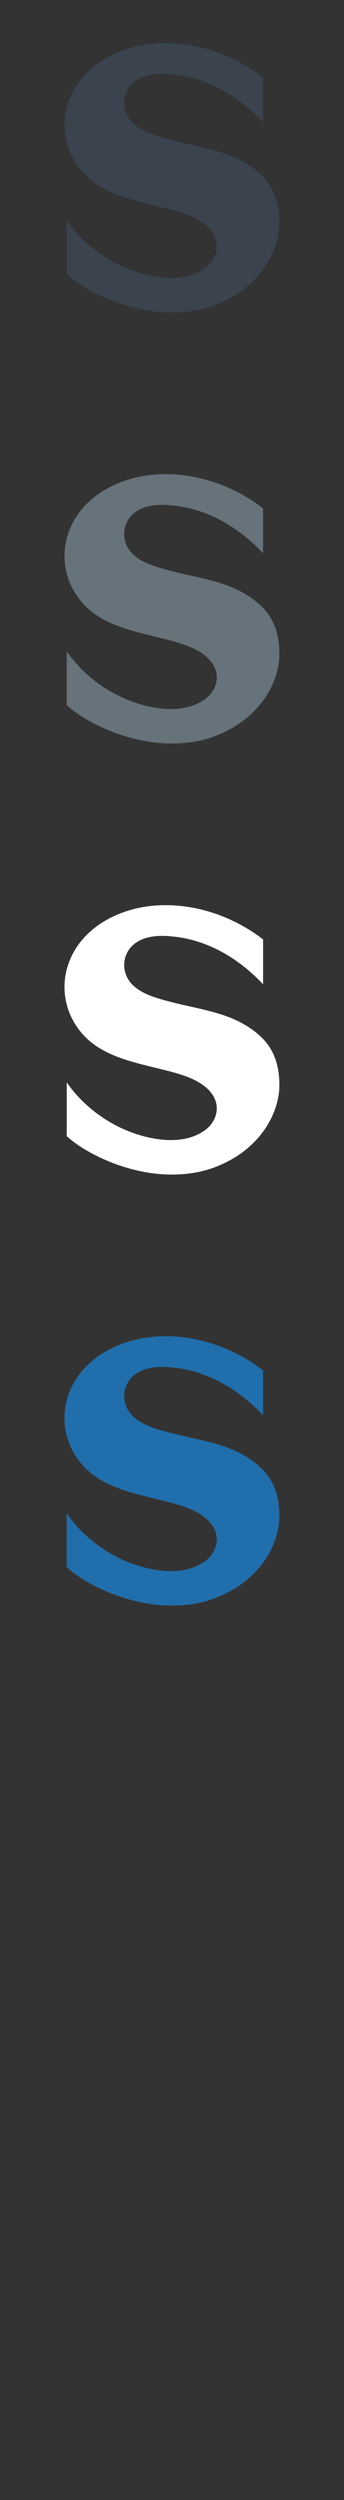 <svg width="32" height="232" xmlns="http://www.w3.org/2000/svg" xmlns:sketch="http://www.bohemiancoding.com/sketch/ns"><rect width="100%" height="100%" fill="#333333" stroke="none"/><title>s-bahn</title><g sketch:type="MSPage" fill="none"><path d="M23.348 146.274c-.86.803-1.912 1.461-3.155 1.965-1.247.505-2.652.761-4.224.761-.879 0-1.776-.091-2.689-.269-.928-.184-1.82-.438-2.678-.764-.858-.326-1.67-.701-2.426-1.135-.756-.429-1.408-.894-1.967-1.392v-4.994c1.884 2.714 4.948 4.677 8.209 5.224 1.551.266 3.26.178 4.59-.744 1.18-.818 1.561-2.307.655-3.486-1.071-1.409-3.335-1.881-4.958-2.289-1.831-.456-3.697-.856-5.351-1.824-3-1.762-4.219-5.395-2.699-8.583 1.361-2.861 4.516-4.404 7.55-4.689 3.641-.338 7.393.9 10.268 3.125v4.164c-2.07-2.213-4.799-3.924-7.834-4.367-1.272-.184-2.781-.266-3.909.453-1.152.723-1.516 2.207-.841 3.39.713 1.251 2.422 1.741 3.72 2.084 1.598.432 3.249.702 4.834 1.194 1.495.461 2.938 1.187 4.038 2.326 1.115 1.164 1.508 2.664 1.508 4.252 0 .951-.226 1.932-.673 2.912-.451.985-1.107 1.883-1.968 2.686zm0 0" fill="#206FAC" sketch:type="MSShapeGroup"/><path d="M23.348 106.274c-.86.803-1.912 1.461-3.155 1.965-1.247.505-2.652.761-4.224.761-.879 0-1.776-.091-2.689-.269-.928-.184-1.82-.438-2.678-.764-.858-.326-1.67-.701-2.426-1.135-.756-.429-1.408-.894-1.967-1.392v-4.994c1.884 2.714 4.948 4.677 8.209 5.224 1.551.266 3.26.178 4.59-.744 1.18-.818 1.561-2.307.655-3.486-1.071-1.409-3.335-1.881-4.958-2.289-1.831-.456-3.697-.856-5.351-1.824-3-1.762-4.219-5.395-2.699-8.583 1.361-2.861 4.516-4.404 7.55-4.689 3.641-.338 7.393.9 10.268 3.125v4.164c-2.07-2.213-4.799-3.924-7.834-4.367-1.272-.184-2.781-.266-3.909.453-1.152.723-1.516 2.207-.841 3.39.713 1.251 2.422 1.741 3.72 2.084 1.598.432 3.249.702 4.834 1.194 1.495.461 2.938 1.187 4.038 2.326 1.115 1.164 1.508 2.664 1.508 4.252 0 .951-.226 1.932-.673 2.912-.451.985-1.107 1.883-1.968 2.686zm0 0" fill="#fff" sketch:type="MSShapeGroup"/><path d="M23.348 66.274c-.86.803-1.912 1.461-3.155 1.965-1.247.505-2.652.761-4.224.761-.879 0-1.776-.091-2.689-.269-.928-.184-1.82-.438-2.678-.764-.858-.326-1.67-.701-2.426-1.135-.756-.429-1.408-.894-1.967-1.392v-4.994c1.884 2.714 4.948 4.677 8.209 5.224 1.551.266 3.26.178 4.59-.744 1.18-.818 1.561-2.307.655-3.486-1.071-1.409-3.335-1.881-4.958-2.289-1.831-.456-3.697-.856-5.351-1.824-3-1.762-4.219-5.395-2.699-8.583 1.361-2.861 4.516-4.404 7.55-4.689 3.641-.338 7.393.9 10.268 3.125v4.164c-2.07-2.213-4.799-3.924-7.834-4.367-1.272-.184-2.781-.266-3.909.453-1.152.723-1.516 2.207-.841 3.39.713 1.251 2.422 1.741 3.72 2.084 1.598.432 3.249.702 4.834 1.194 1.495.461 2.938 1.187 4.038 2.326 1.115 1.164 1.508 2.664 1.508 4.252 0 .951-.226 1.932-.673 2.912-.451.985-1.107 1.883-1.968 2.686zm0 0" fill="#67737B" sketch:type="MSShapeGroup"/><path d="M23.348 26.274c-.86.803-1.912 1.461-3.155 1.965-1.247.505-2.652.761-4.224.761-.879 0-1.776-.091-2.689-.269-.928-.184-1.82-.438-2.678-.764-.858-.326-1.67-.701-2.426-1.135-.756-.429-1.408-.894-1.967-1.392v-4.994c1.884 2.714 4.948 4.677 8.209 5.224 1.551.266 3.26.178 4.59-.744 1.18-.818 1.561-2.307.655-3.486-1.071-1.409-3.335-1.881-4.958-2.289-1.831-.456-3.697-.856-5.351-1.824-3-1.762-4.219-5.395-2.699-8.583 1.361-2.861 4.516-4.404 7.55-4.689 3.641-.338 7.393.9 10.268 3.125v4.164c-2.07-2.213-4.799-3.924-7.834-4.367-1.272-.184-2.781-.266-3.909.453-1.152.723-1.516 2.207-.841 3.39.713 1.251 2.422 1.741 3.72 2.084 1.598.432 3.249.702 4.834 1.194 1.495.461 2.938 1.187 4.038 2.326 1.115 1.164 1.508 2.664 1.508 4.252 0 .951-.226 1.932-.673 2.912-.451.985-1.107 1.883-1.968 2.686zm0 0" fill="#3A434E" sketch:type="MSShapeGroup"/></g></svg>